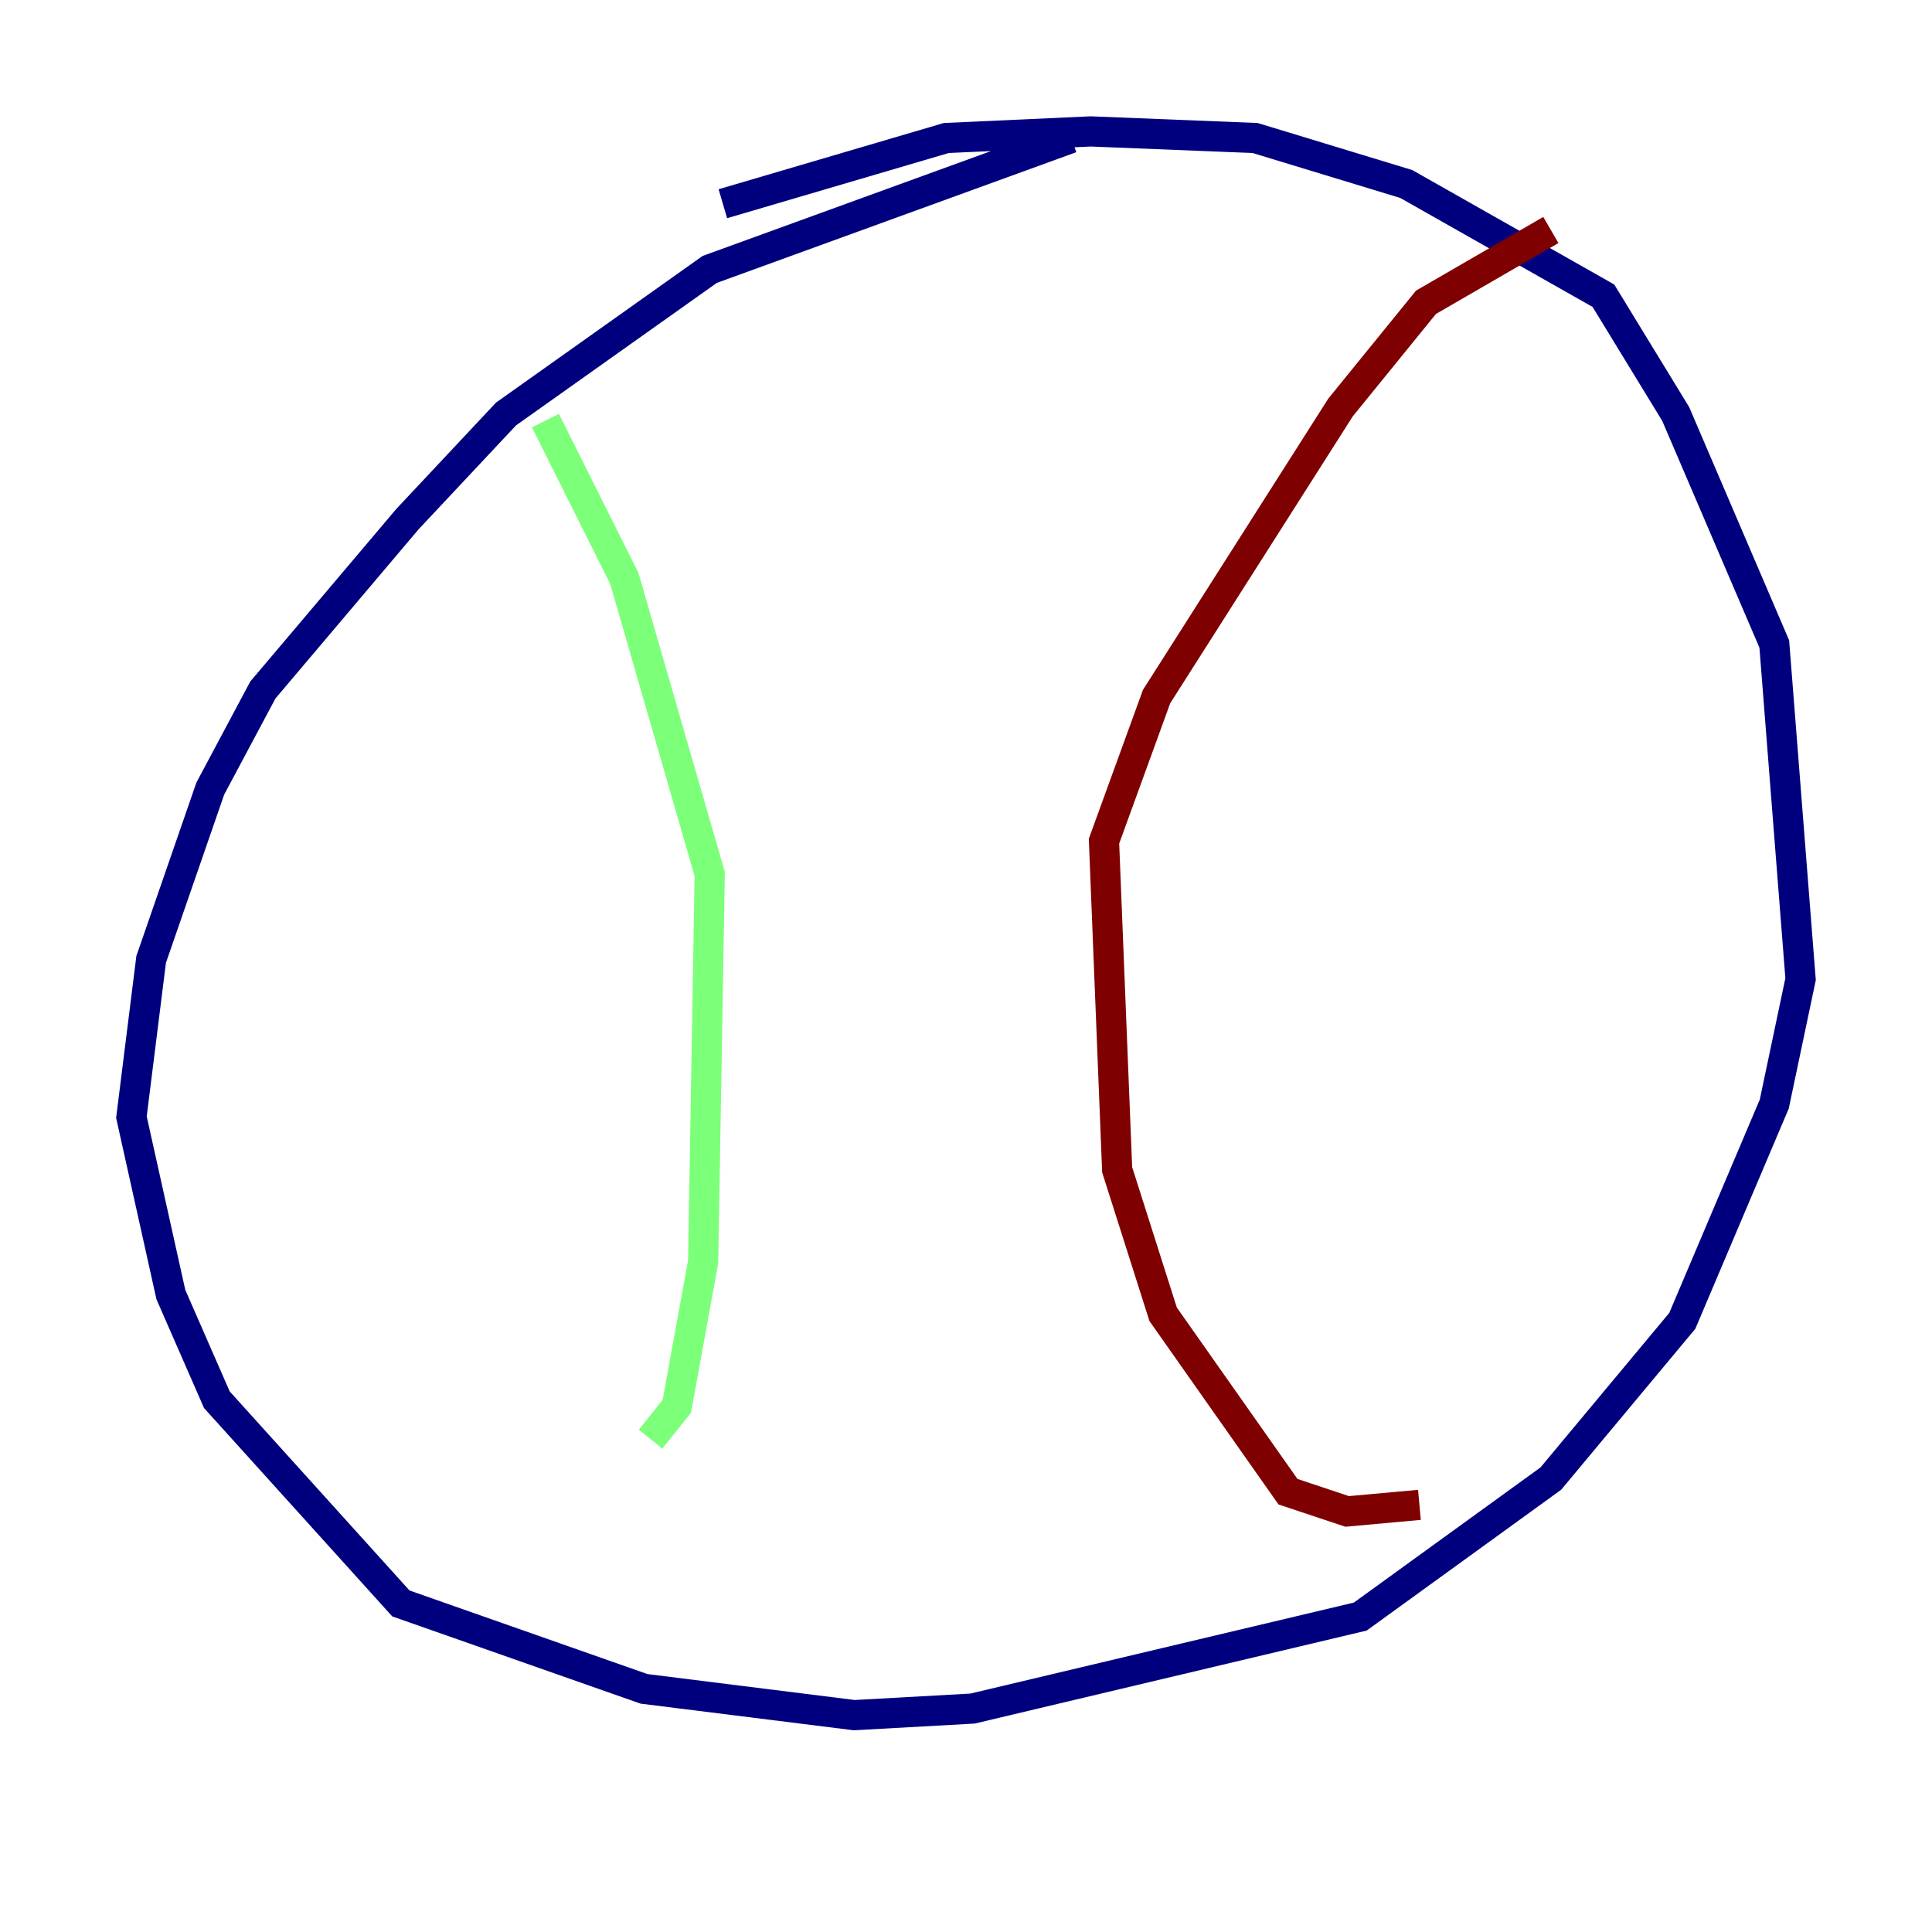 <?xml version="1.0" encoding="utf-8" ?>
<svg baseProfile="tiny" height="128" version="1.2" viewBox="0,0,128,128" width="128" xmlns="http://www.w3.org/2000/svg" xmlns:ev="http://www.w3.org/2001/xml-events" xmlns:xlink="http://www.w3.org/1999/xlink"><defs /><polyline fill="none" points="70.966,9.143 47.02,17.85 33.524,27.429 26.993,34.395 17.415,45.714 13.932,52.245 10.014,63.565 8.707,74.014 11.32,85.769 14.367,92.735 26.558,106.231 42.667,111.891 56.599,113.633 64.435,113.197 90.122,107.102 102.748,97.959 111.456,87.51 117.551,73.143 119.293,64.871 117.551,42.667 111.02,27.429 106.231,19.592 93.17,12.191 83.156,9.143 72.272,8.707 62.694,9.143 47.891,13.497" stroke="#00007f" stroke-width="2" /><polyline fill="none" points="36.136,27.864 41.361,38.313 47.02,57.905 46.585,83.592 44.843,93.17 43.102,95.347" stroke="#7cff79" stroke-width="2" /><polyline fill="none" points="102.748,15.238 94.476,20.027 88.816,26.993 76.626,46.15 73.143,55.728 74.014,77.497 77.061,87.075 85.333,98.83 89.252,100.136 94.041,99.701" stroke="#7f0000" stroke-width="2" /></svg>